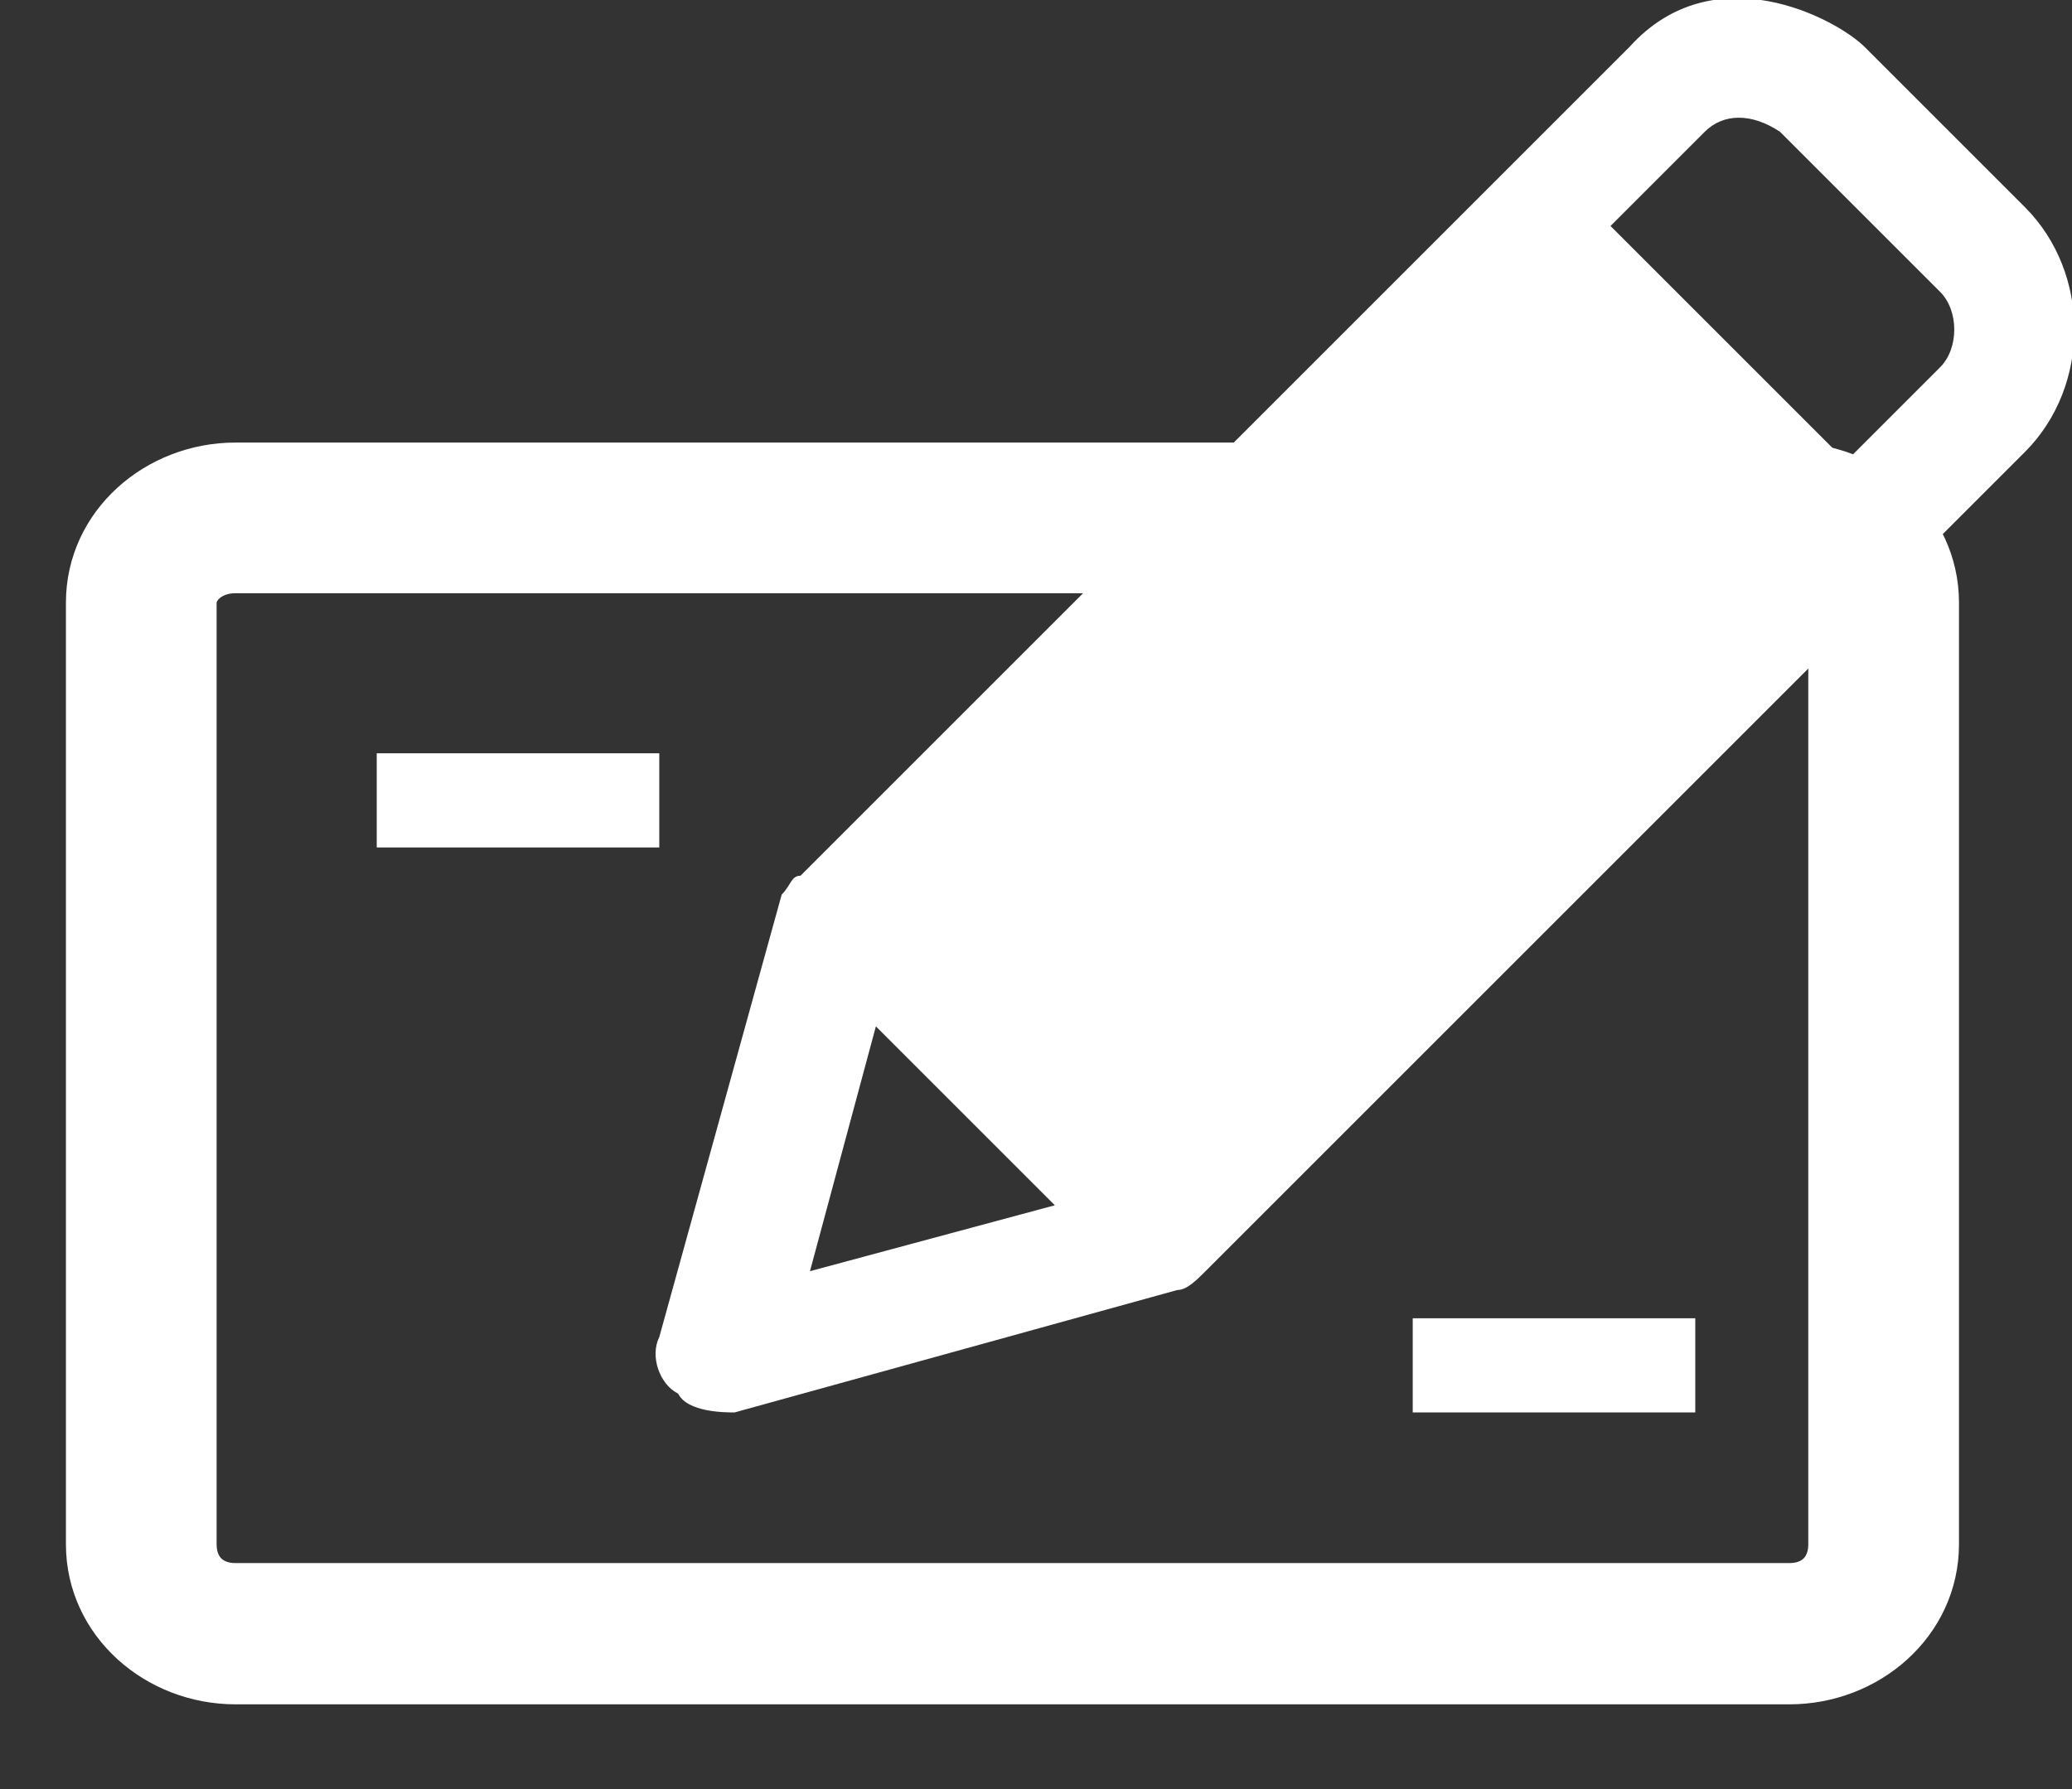 <?xml version="1.0" encoding="utf-8"?>
<!-- Generator: Adobe Illustrator 20.0.0, SVG Export Plug-In . SVG Version: 6.00 Build 0)  -->
<svg version="1.1" id="Layer_1" xmlns="http://www.w3.org/2000/svg" xmlns:xlink="http://www.w3.org/1999/xlink" x="0px" y="0px"
	 viewBox="0 0 22 19" style="enable-background:new 0 0 22 19;" xml:space="preserve">
<rect x="0" y="0" width="22" height="19" fill="#333333" stroke="none"/>
<style type="text/css">
	.st0{fill:#FFFFFF;stroke:#FFFFFF;stroke-width:0.6;}
	.st1{fill:#FFFFFF;}
	.st2{fill:none;}
</style>
<g>
	<g>
		<path class="st0" d="M20.5,6.4C20.5,5.6,19.8,5,19,5H2.5C1.7,5,1,5.6,1,6.4v10c0,0.8,0.7,1.4,1.5,1.4H19c0.8,0,1.5-0.6,1.5-1.4
			L20.5,6.4L20.5,6.4z M19.5,16.4c0,0.3-0.2,0.5-0.5,0.5H2.5c-0.3,0-0.5-0.2-0.5-0.5v-10C2,6.2,2.2,6,2.5,6H19
			c0.3,0,0.5,0.2,0.5,0.5C19.5,6.4,19.5,16.4,19.5,16.4z"/>
		<path class="st1" d="M15,14h3v1h-3V14z M4,8h3v1H4V8z"/>
	</g>
	<path class="st1" d="M20.6,3.9l-1,1l-2.5-2.5l1-1c0.2-0.2,0.5-0.2,0.8,0l1.7,1.7C20.8,3.3,20.8,3.7,20.6,3.9z M9.3,10.9l1.9,1.9
		l-2.6,0.7L9.3,10.9L9.3,10.9z M21.5,2.2l-1.7-1.7c-0.3-0.3-1.6-1-2.5,0L8.5,9.3C8.4,9.3,8.4,9.4,8.3,9.5L7,14.2
		c-0.1,0.2,0,0.5,0.2,0.6C7.3,15,7.7,15,7.8,15l4.7-1.3c0.1,0,0.2-0.1,0.3-0.2l8.7-8.7C22.2,4.1,22.2,2.9,21.5,2.2L21.5,2.2z"/>
	<path class="st2" d="M12.3,12.2L9.8,9.7l6.4-6.4l2.5,2.5L12.3,12.2z"/>
</g>
</svg>
